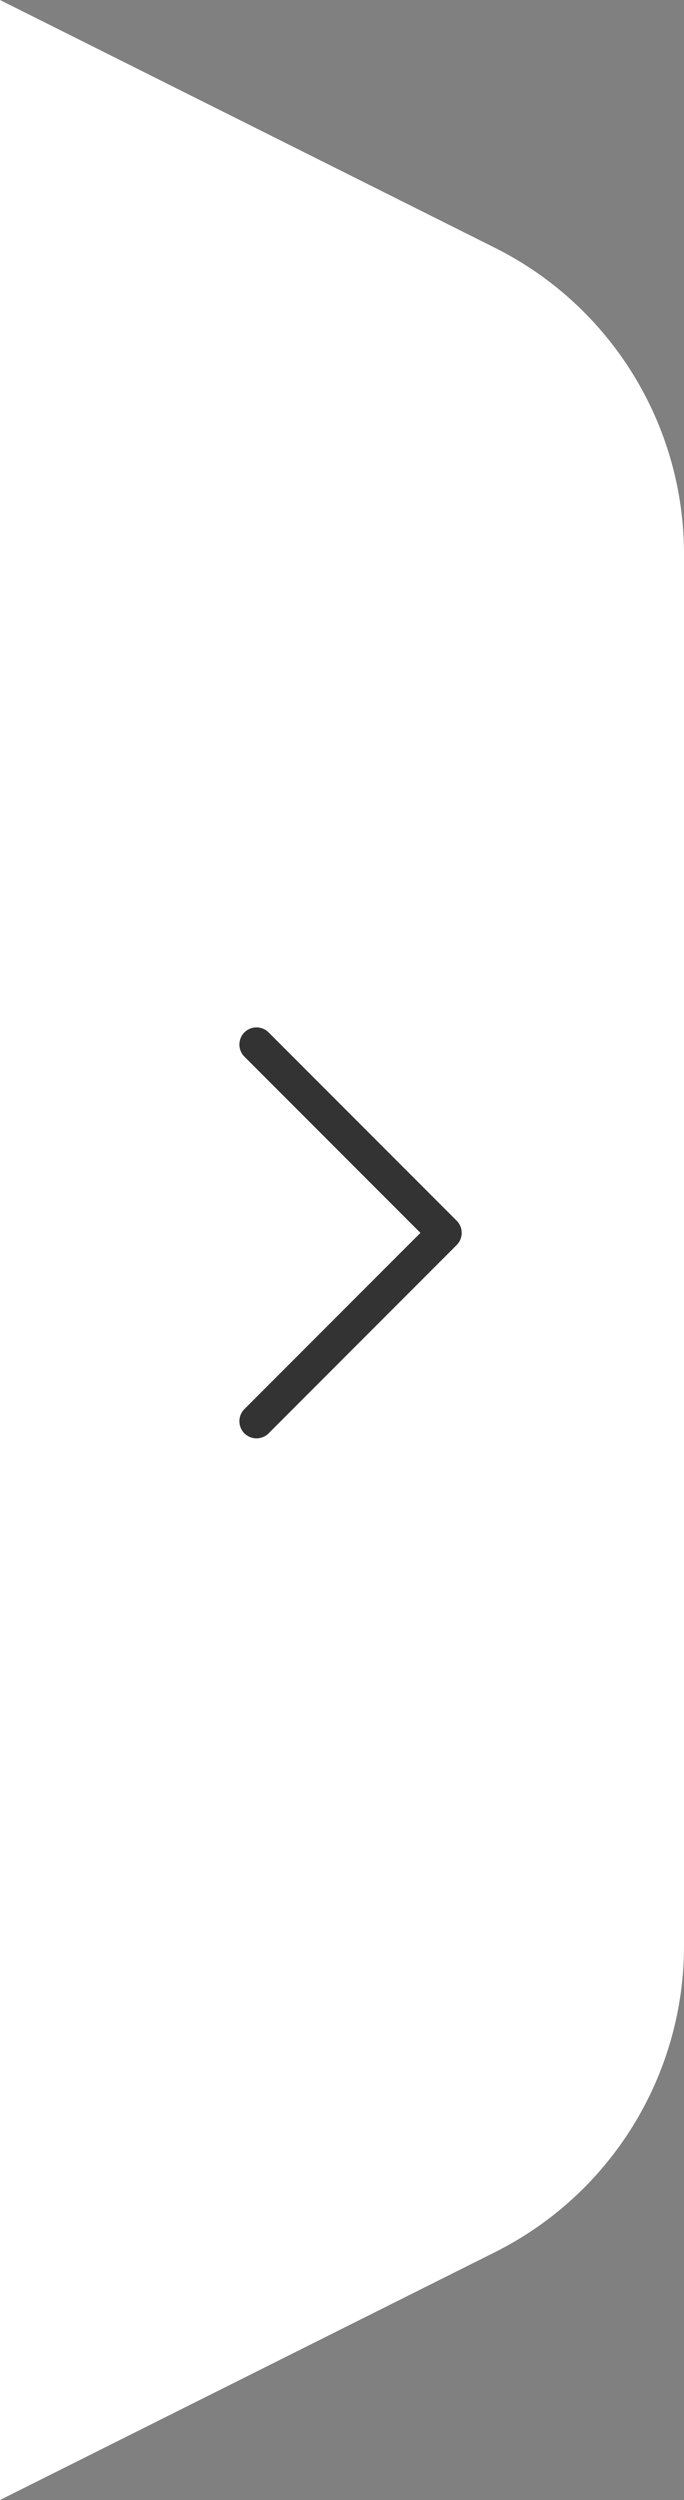 <svg width="20" height="73" viewBox="0 0 20 73" fill="none" xmlns="http://www.w3.org/2000/svg">
<rect x="0" y="0" width="20" height="73" fill="#808080" stroke="none"/>
<path fill-rule="evenodd" clip-rule="evenodd" d="M0 0L14.472 7.236C17.86 8.93 20 12.393 20 16.18V56.82C20 60.607 17.86 64.07 14.472 65.764L0 73V0Z" fill="white"/>
<path fill-rule="evenodd" clip-rule="evenodd" d="M7.146 30.146C6.951 30.342 6.951 30.658 7.146 30.854L12.293 36L7.146 41.146C6.951 41.342 6.951 41.658 7.146 41.854C7.342 42.049 7.658 42.049 7.854 41.854L13.354 36.354C13.549 36.158 13.549 35.842 13.354 35.646L7.854 30.146C7.658 29.951 7.342 29.951 7.146 30.146Z" fill="#333333"/>
</svg>
